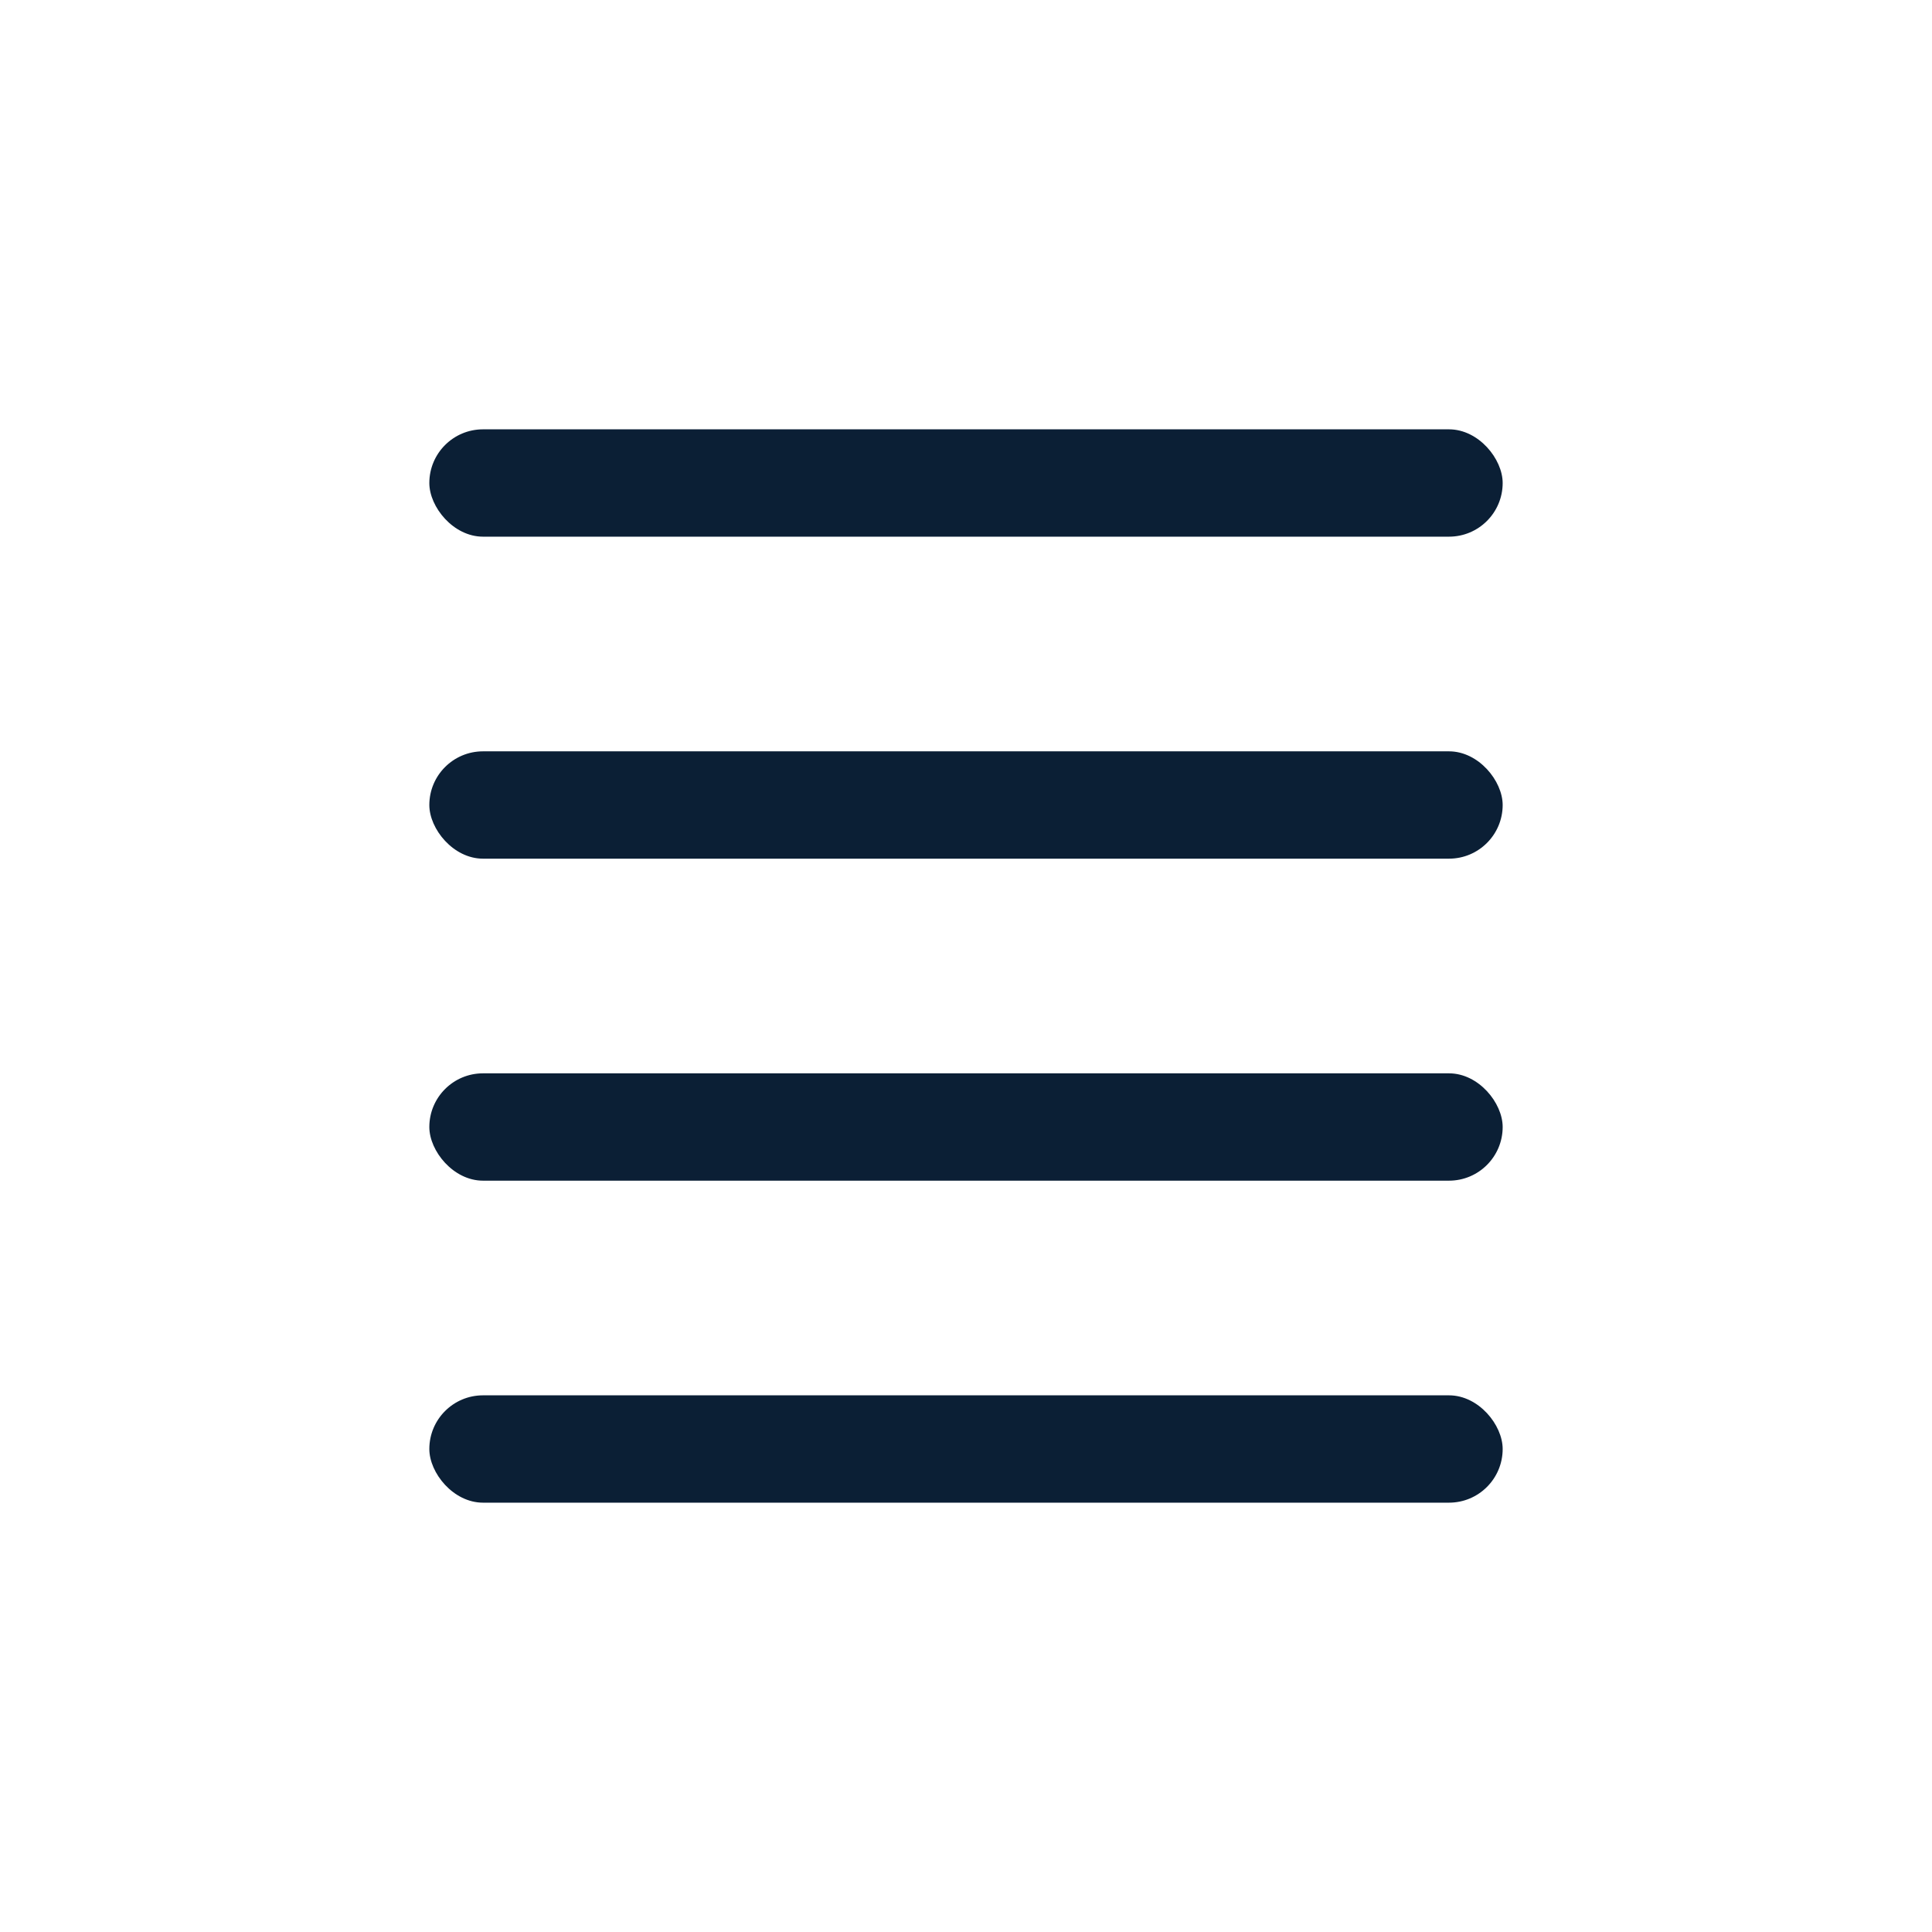 <svg width="18" height="18" viewBox="0 0 18 18" fill="none" xmlns="http://www.w3.org/2000/svg">
<rect x="4" y="4" width="10" height="1" rx="0.5" fill="#0B1F35"/>
<rect x="4" y="7" width="10" height="1" rx="0.5" fill="#0B1F35"/>
<rect x="4" y="10" width="10" height="1" rx="0.5" fill="#0B1F35"/>
<rect x="4" y="13" width="10" height="1" rx="0.5" fill="#0B1F35"/>
</svg>
